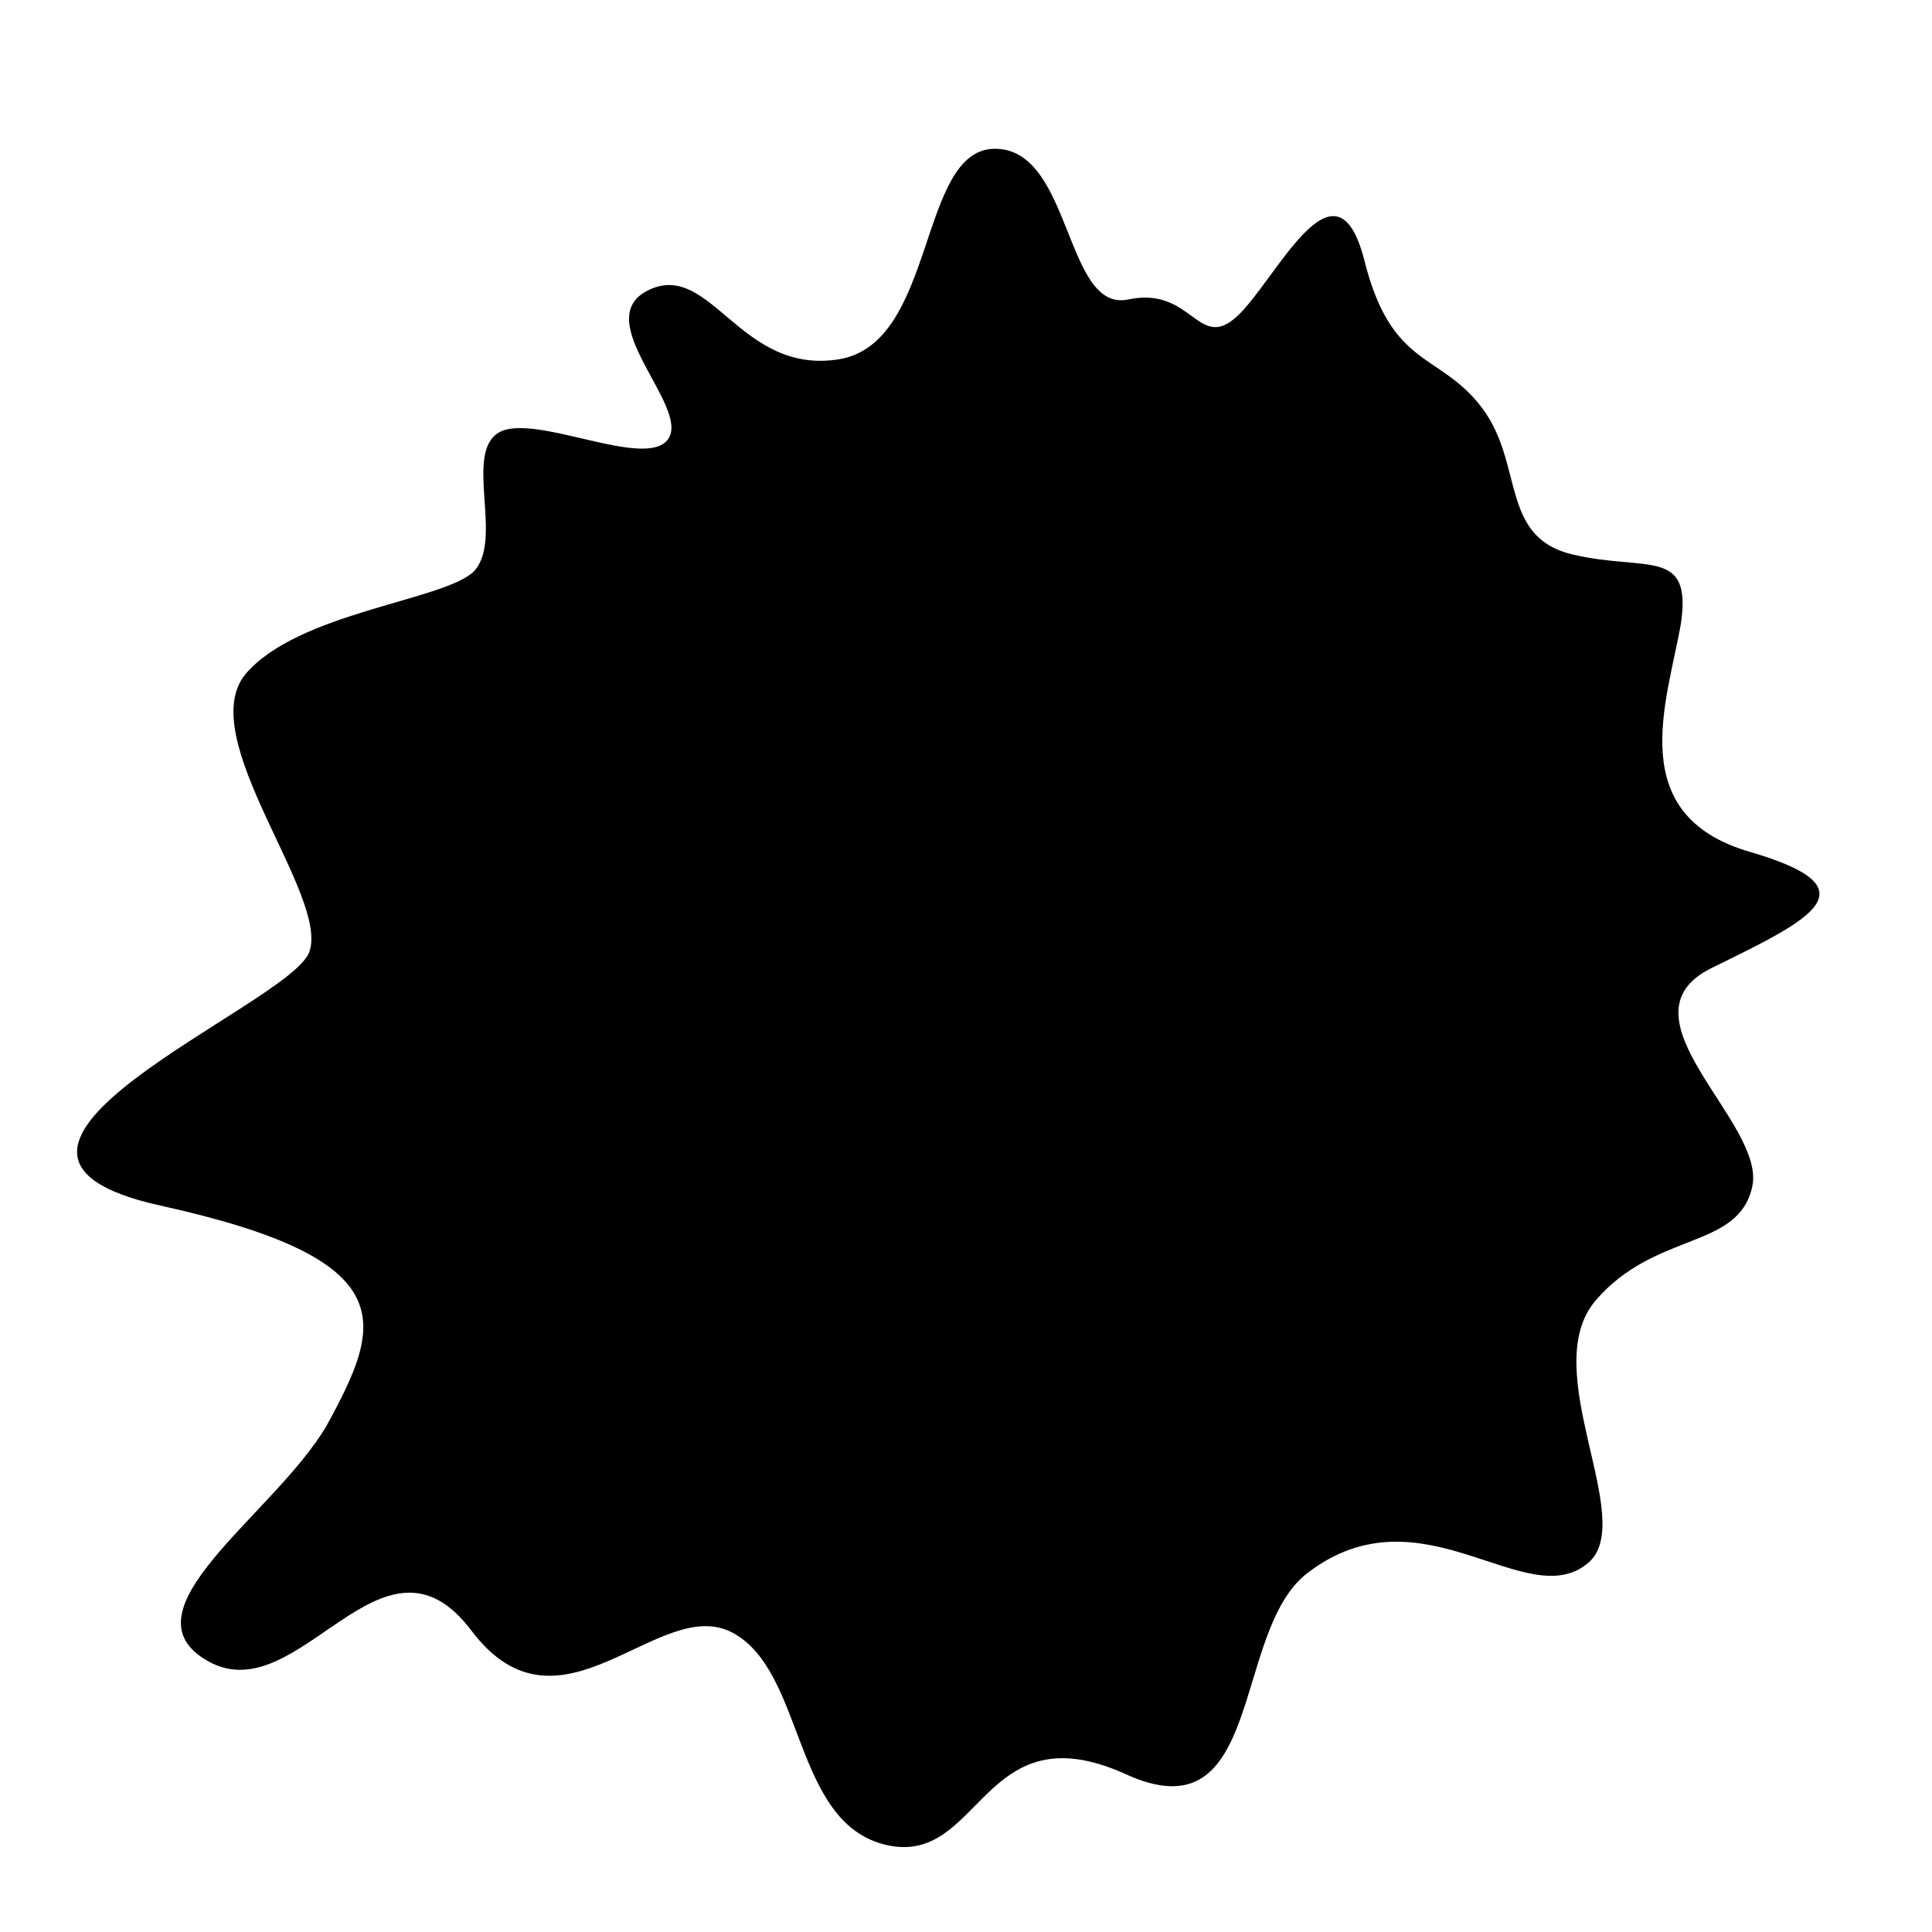<svg xmlns="http://www.w3.org/2000/svg" xmlns:xlink="http://www.w3.org/1999/xlink" version="1.1" x="0px" y="0px" viewBox="0 0 100 100" style="enable-background:new 0 0 100 100;" xml:space="preserve"><path class="st0" d="M8.3,62.4c-12.7-2.8,6.6-10.3,7.7-13.1c1.1-2.9-6-11.1-3.3-14.4c2.7-3.2,10.2-3.8,11.8-5.3  c1.6-1.6-0.5-6.1,1.3-7.2c1.8-1.1,7.7,2,8.8,0.3c1.1-1.7-4.2-6.2-1-7.7s4.7,4.4,9.8,3.6c5.1-0.8,4.1-10.9,8.1-10.9  c4,0,3.6,8.5,6.9,7.8c3.3-0.7,3.6,2.7,5.6,0.9c2-1.8,5.1-8.7,6.6-3c1.4,5.7,3.9,4.8,6.1,7.7s0.9,6.7,4.7,7.6  c3.8,0.9,6.2-0.4,5.6,3.6c-0.7,4-3,9.9,3.6,11.8c6.5,1.9,3.1,3.5-2,6c-5.1,2.5,2.8,8,2.1,11.3c-0.7,3.3-5,2.3-8.1,5.9  c-3.1,3.6,2.2,11.4-0.4,13.6c-3.2,2.7-8.6-4-14.5,0.5c-4,3-2.2,13.8-9.5,10.4c-7.4-3.3-7.4,4.8-12.3,3.7c-4.9-1.1-4.2-9-8-11  c-3.8-2-8.9,6-13.5-0.1c-4.6-6.1-8.9,4.2-13.6,1.6c-4.7-2.6,3.4-7.6,6.1-12.2C19.8,68.5,21,65.2,8.3,62.4z"/></svg>
